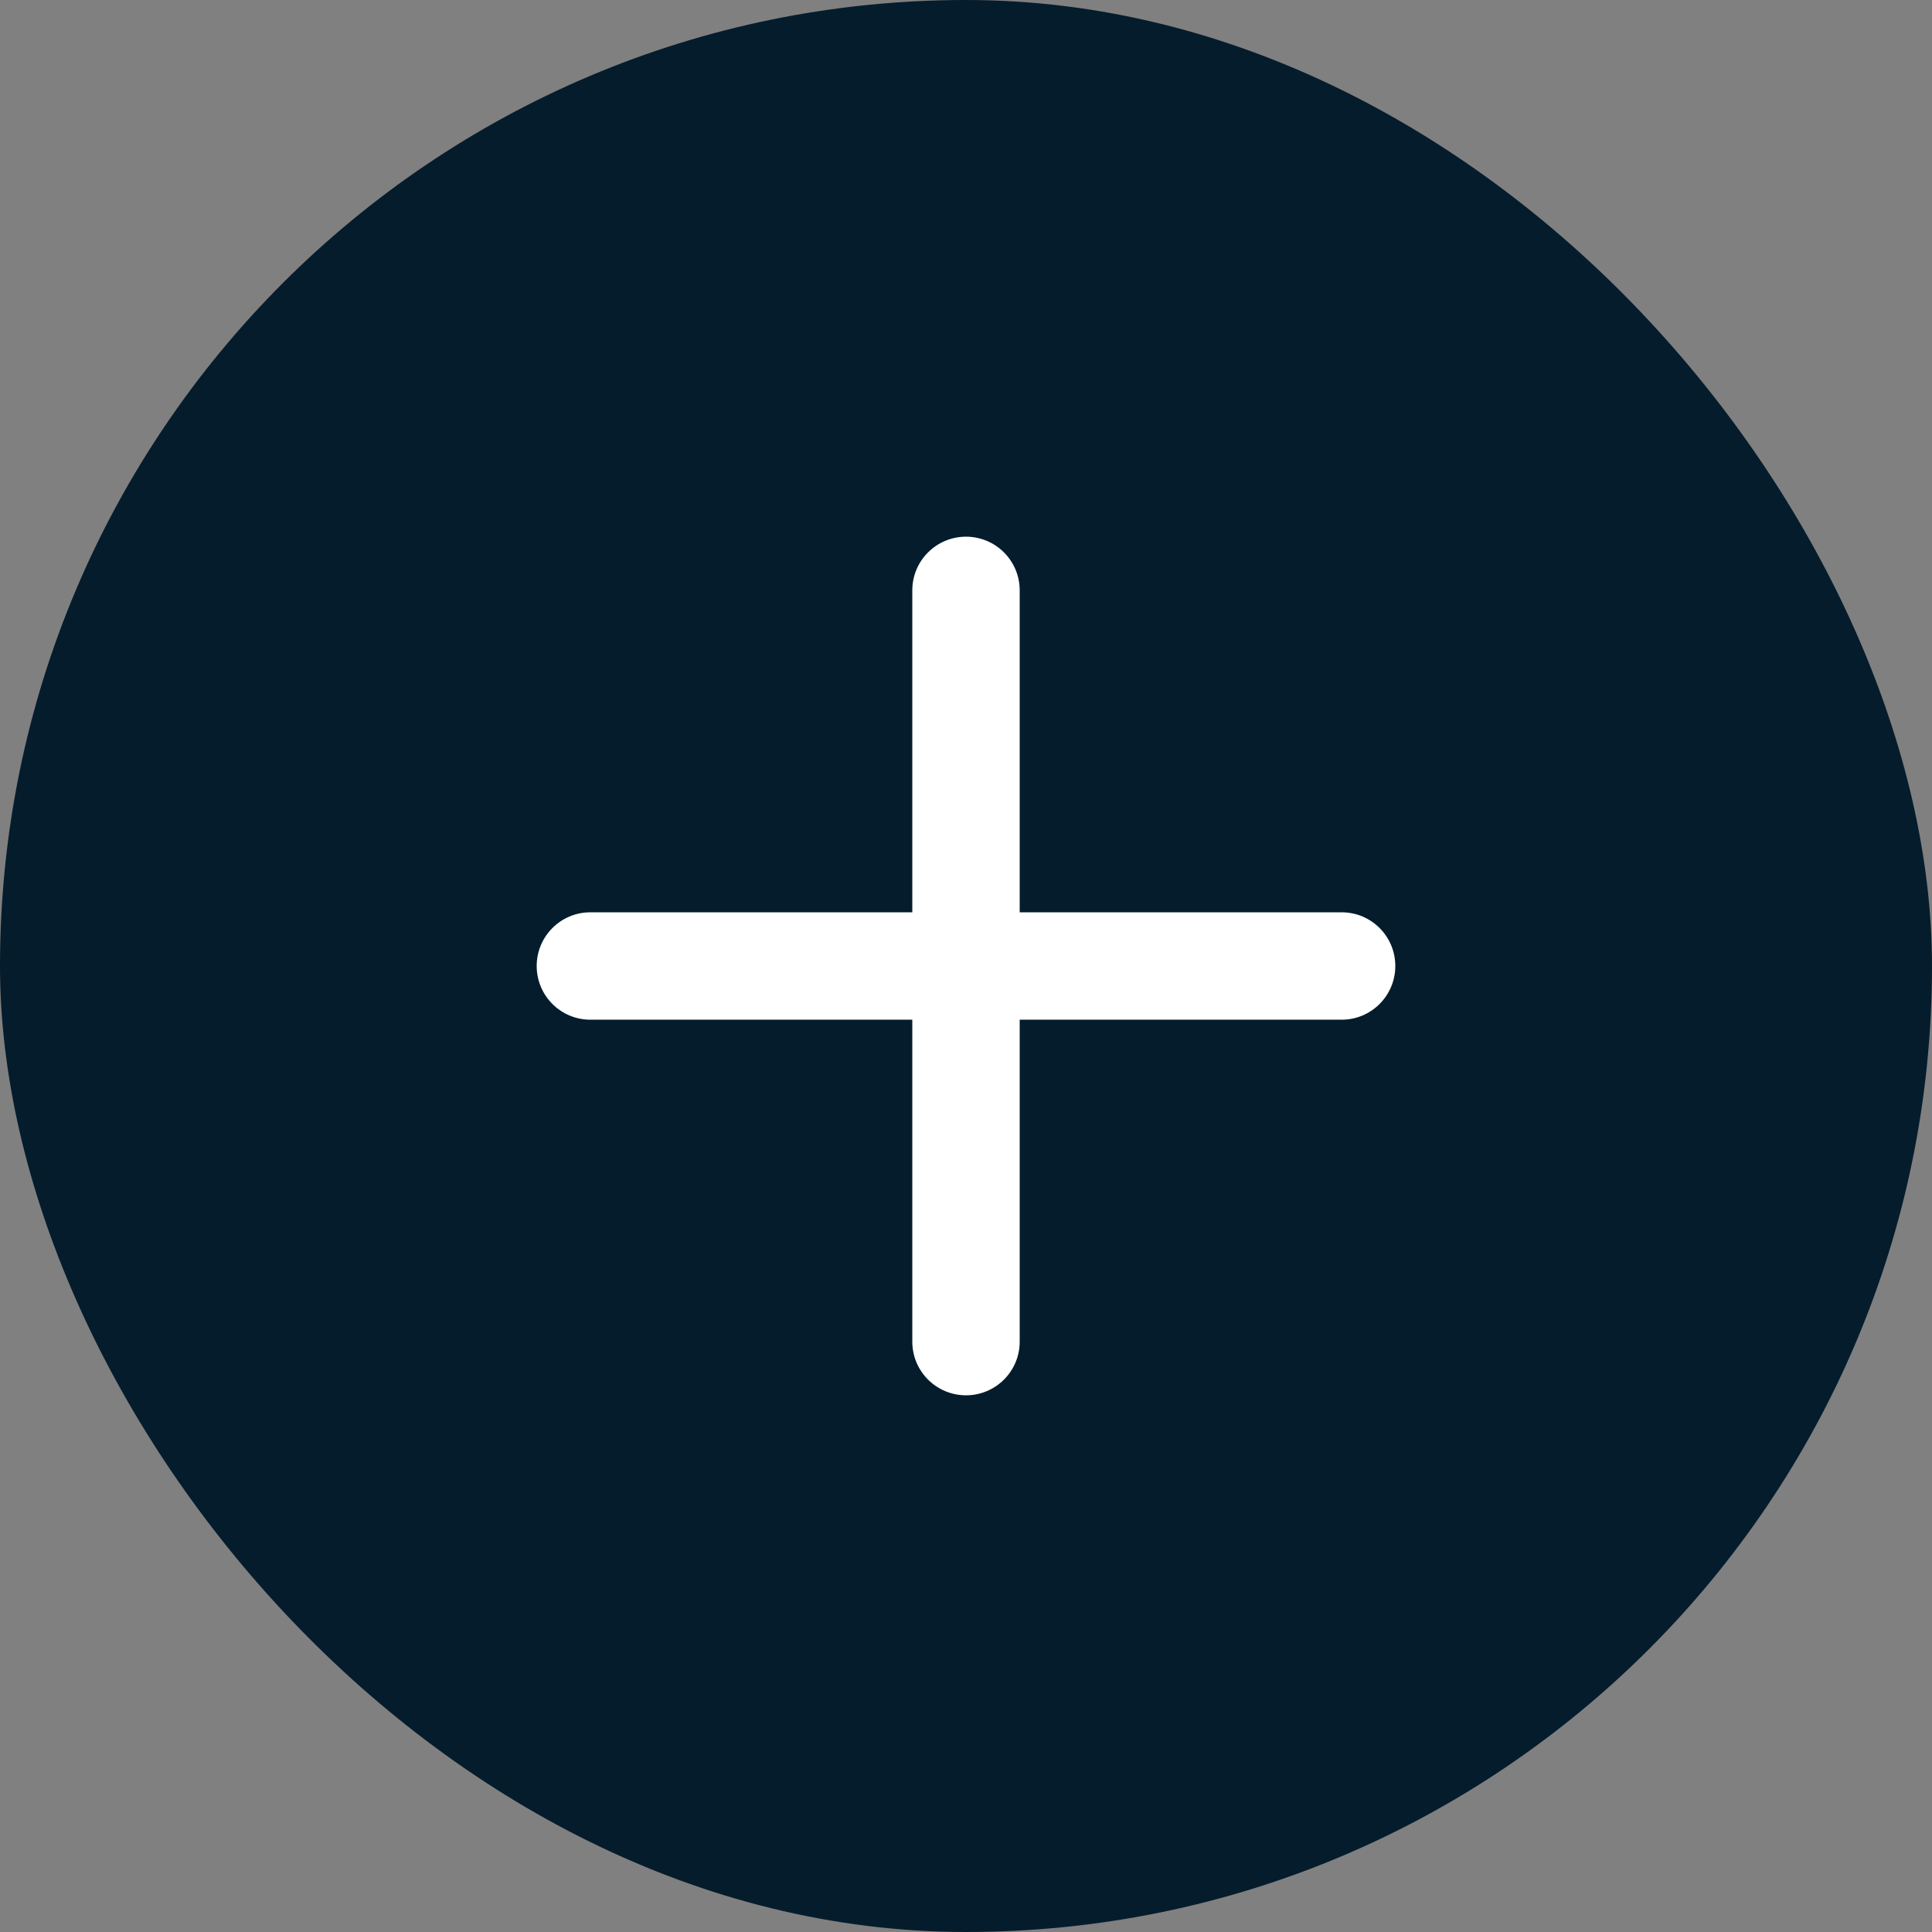 <svg width="24" height="24" viewBox="0 0 24 24" fill="none"
    xmlns="http://www.w3.org/2000/svg">
    <rect x="0" y="0" width="24" height="24" fill="#808080" stroke="none"/>
    <g clip-path="url(#clip0_258_4946)">
        <rect width="24" height="24" rx="12" fill="#051C2C"/>
        <path d="M16.667 11.333H12.667V7.333C12.667 6.965 12.368 6.667 12 6.667C11.632 6.667 11.333 6.965 11.333 7.333V11.333H7.333C6.965 11.333 6.667 11.632 6.667 12C6.667 12.368 6.965 12.667 7.333 12.667H11.333V16.667C11.333 17.035 11.632 17.333 12 17.333C12.368 17.333 12.667 17.035 12.667 16.667V12.667H16.667C17.035 12.667 17.333 12.368 17.333 12C17.333 11.632 17.035 11.333 16.667 11.333Z" fill="white"/>
    </g>
    <defs>
        <clipPath id="clip0_258_4946">
            <rect width="24" height="24" fill="white"/>
        </clipPath>
    </defs>
</svg>
